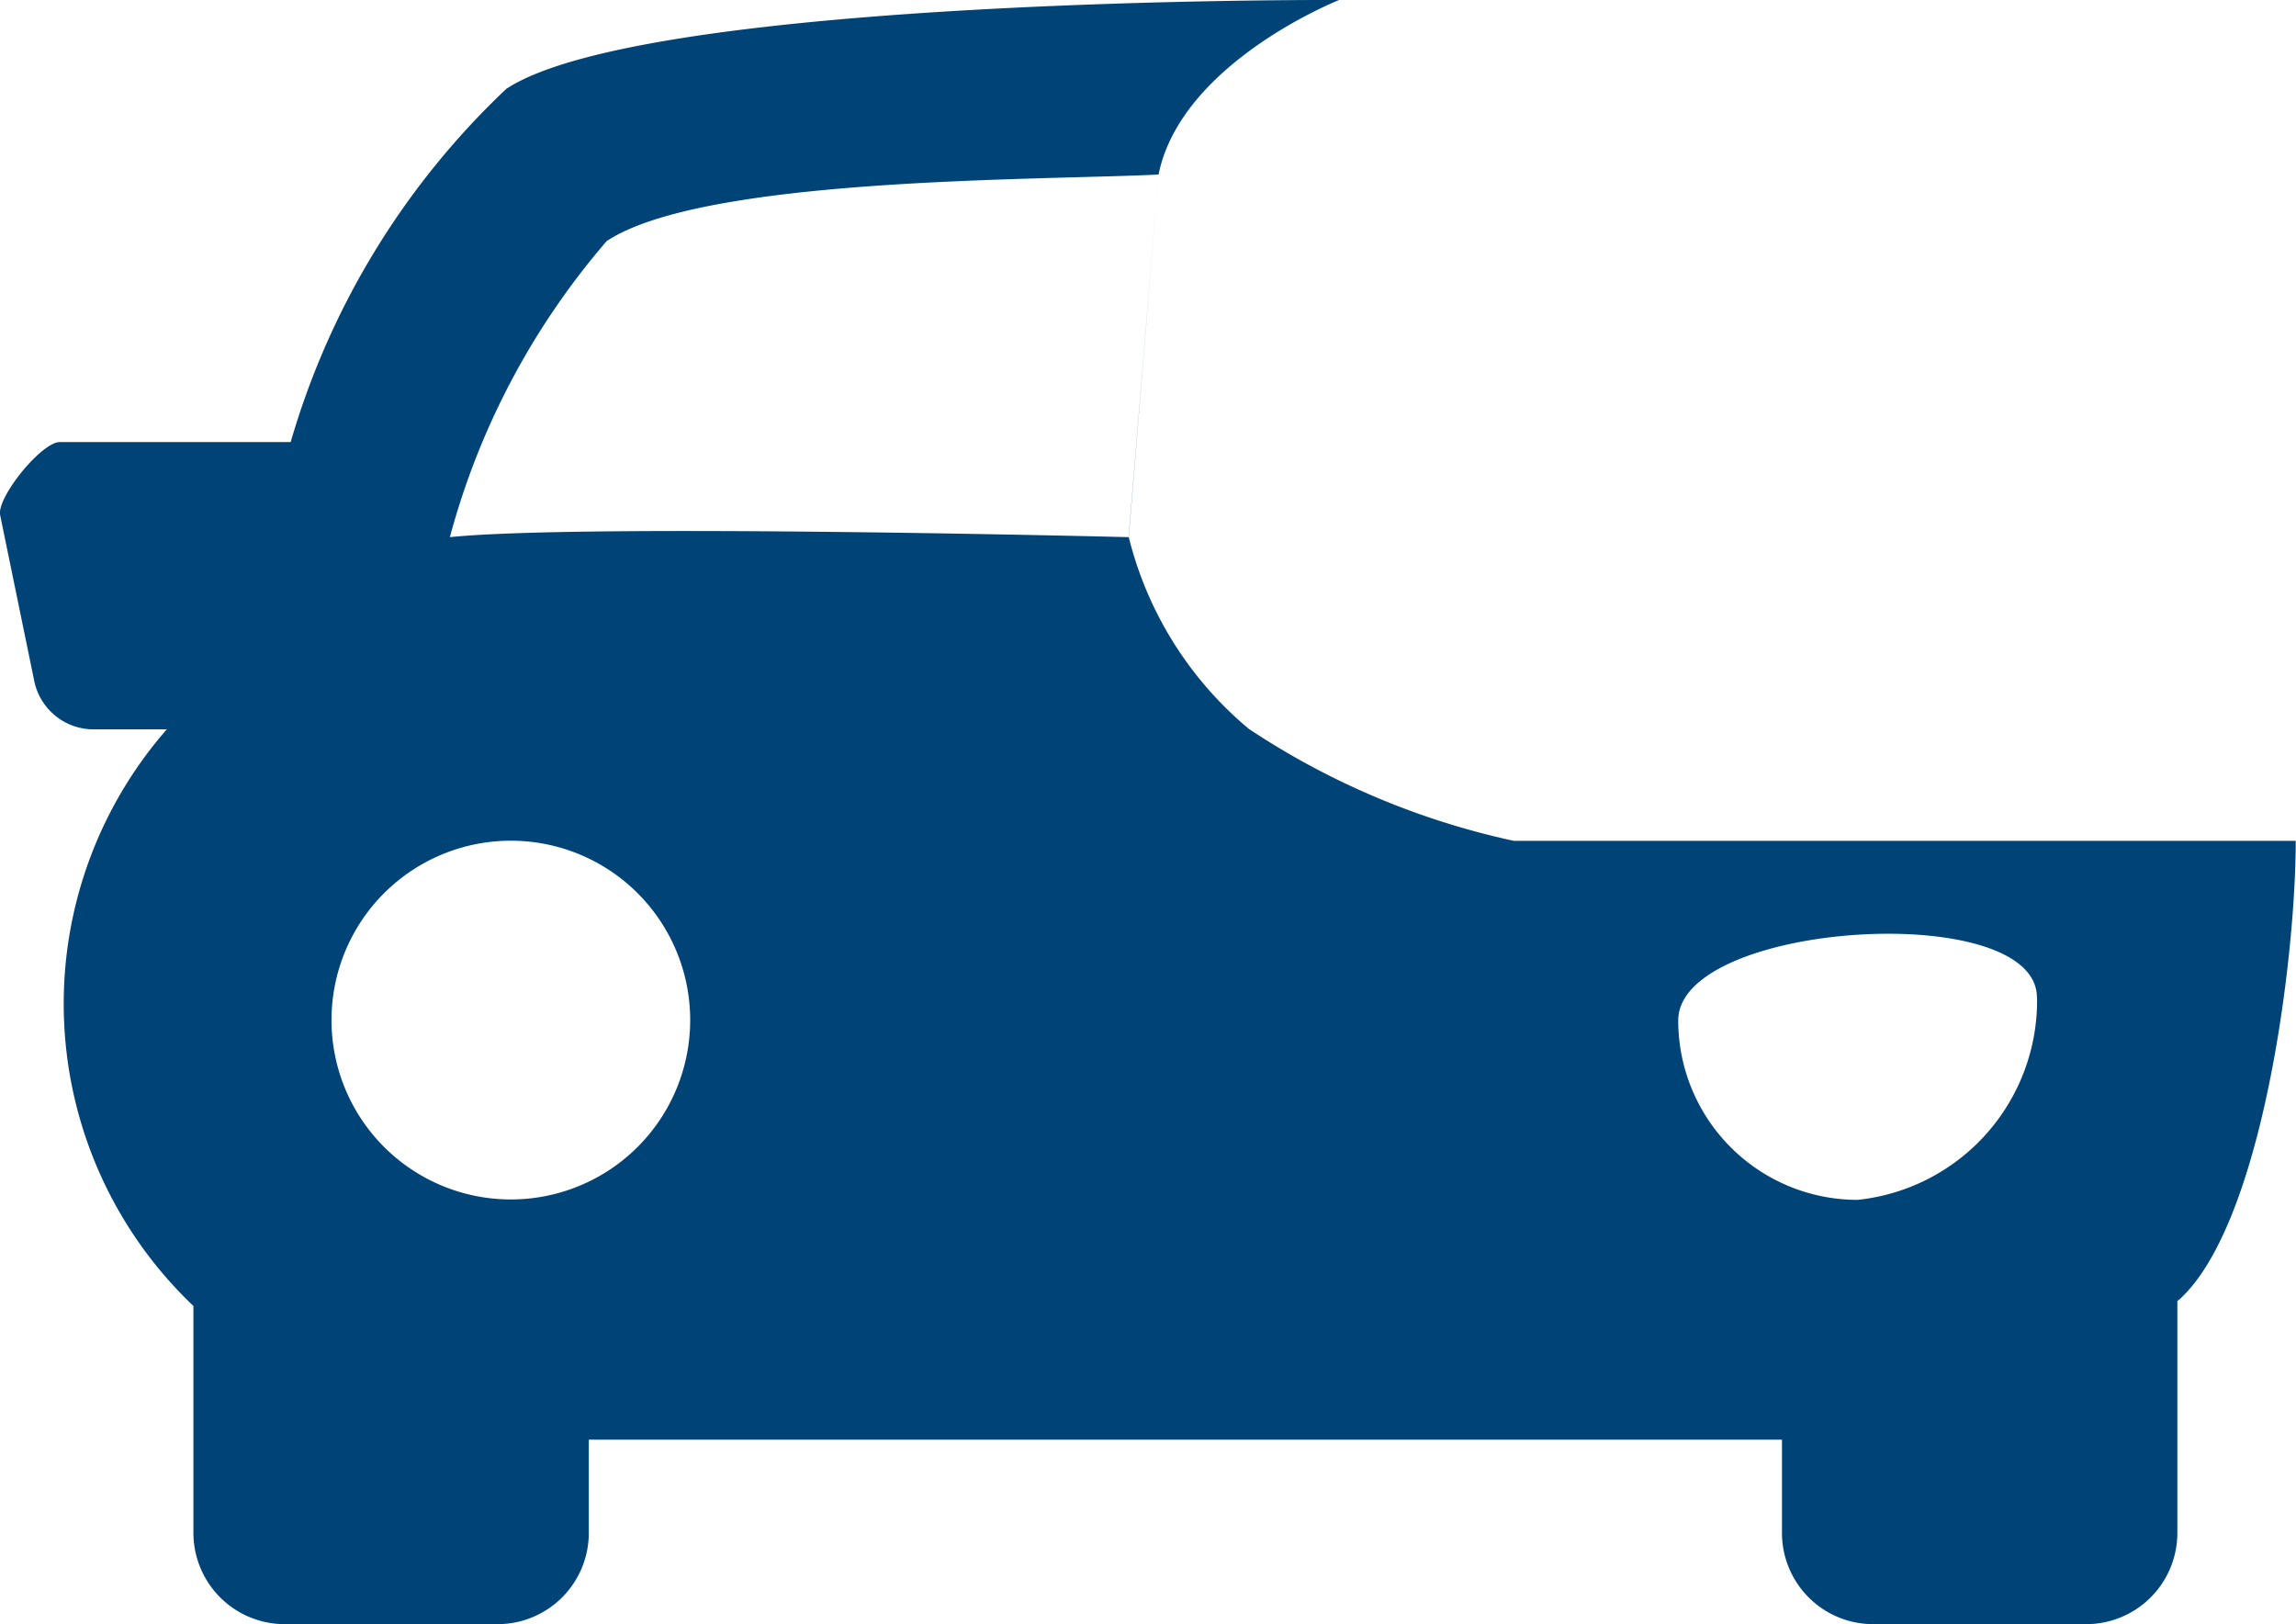 <svg xmlns="http://www.w3.org/2000/svg" width="16.643" height="11.773" viewBox="0 0 16.643 11.773">
  <g id="_67994" data-name="67994" transform="translate(0 0.001)">
    <g id="Grupo_3159" data-name="Grupo 3159" transform="translate(0 0)">
      <path id="Caminho_1720" data-name="Caminho 1720" d="M.985,9.311H2.659a5.706,5.706,0,0,1,1.563-2.56c1.018-.67,6.037-.644,6.037-.644S9.114,6.56,8.95,7.372L8.734,10a2.636,2.636,0,0,0,.871,1.39,5.617,5.617,0,0,0,1.92.811h5.668c0,.86-.242,2.77-.839,3.32l-.019.015v1.681a.661.661,0,0,1-.661.661H14.13a.661.661,0,0,1-.661-.661v-.676H4.82v.676a.661.661,0,0,1-.661.661H2.615a.662.662,0,0,1-.661-.661V15.572a3.021,3.021,0,0,1-.193-4.179H1.233A.439.439,0,0,1,.8,11.041L.553,9.84C.528,9.711.853,9.311.985,9.311ZM8.95,7.372c-.871.043-3.294.016-4,.482A5.446,5.446,0,0,0,3.813,10c.966-.1,4.92,0,4.92,0Zm6.367,5.965c0-.718-2.6-.552-2.6.166a1.3,1.3,0,0,0,1.3,1.3A1.452,1.452,0,0,0,15.318,13.337ZM4.255,14.8a1.3,1.3,0,1,0-1.3-1.3A1.3,1.3,0,0,0,4.255,14.8Z" transform="translate(-0.552 -6.108)" fill="#047"/>
    </g>
  </g>
</svg>
